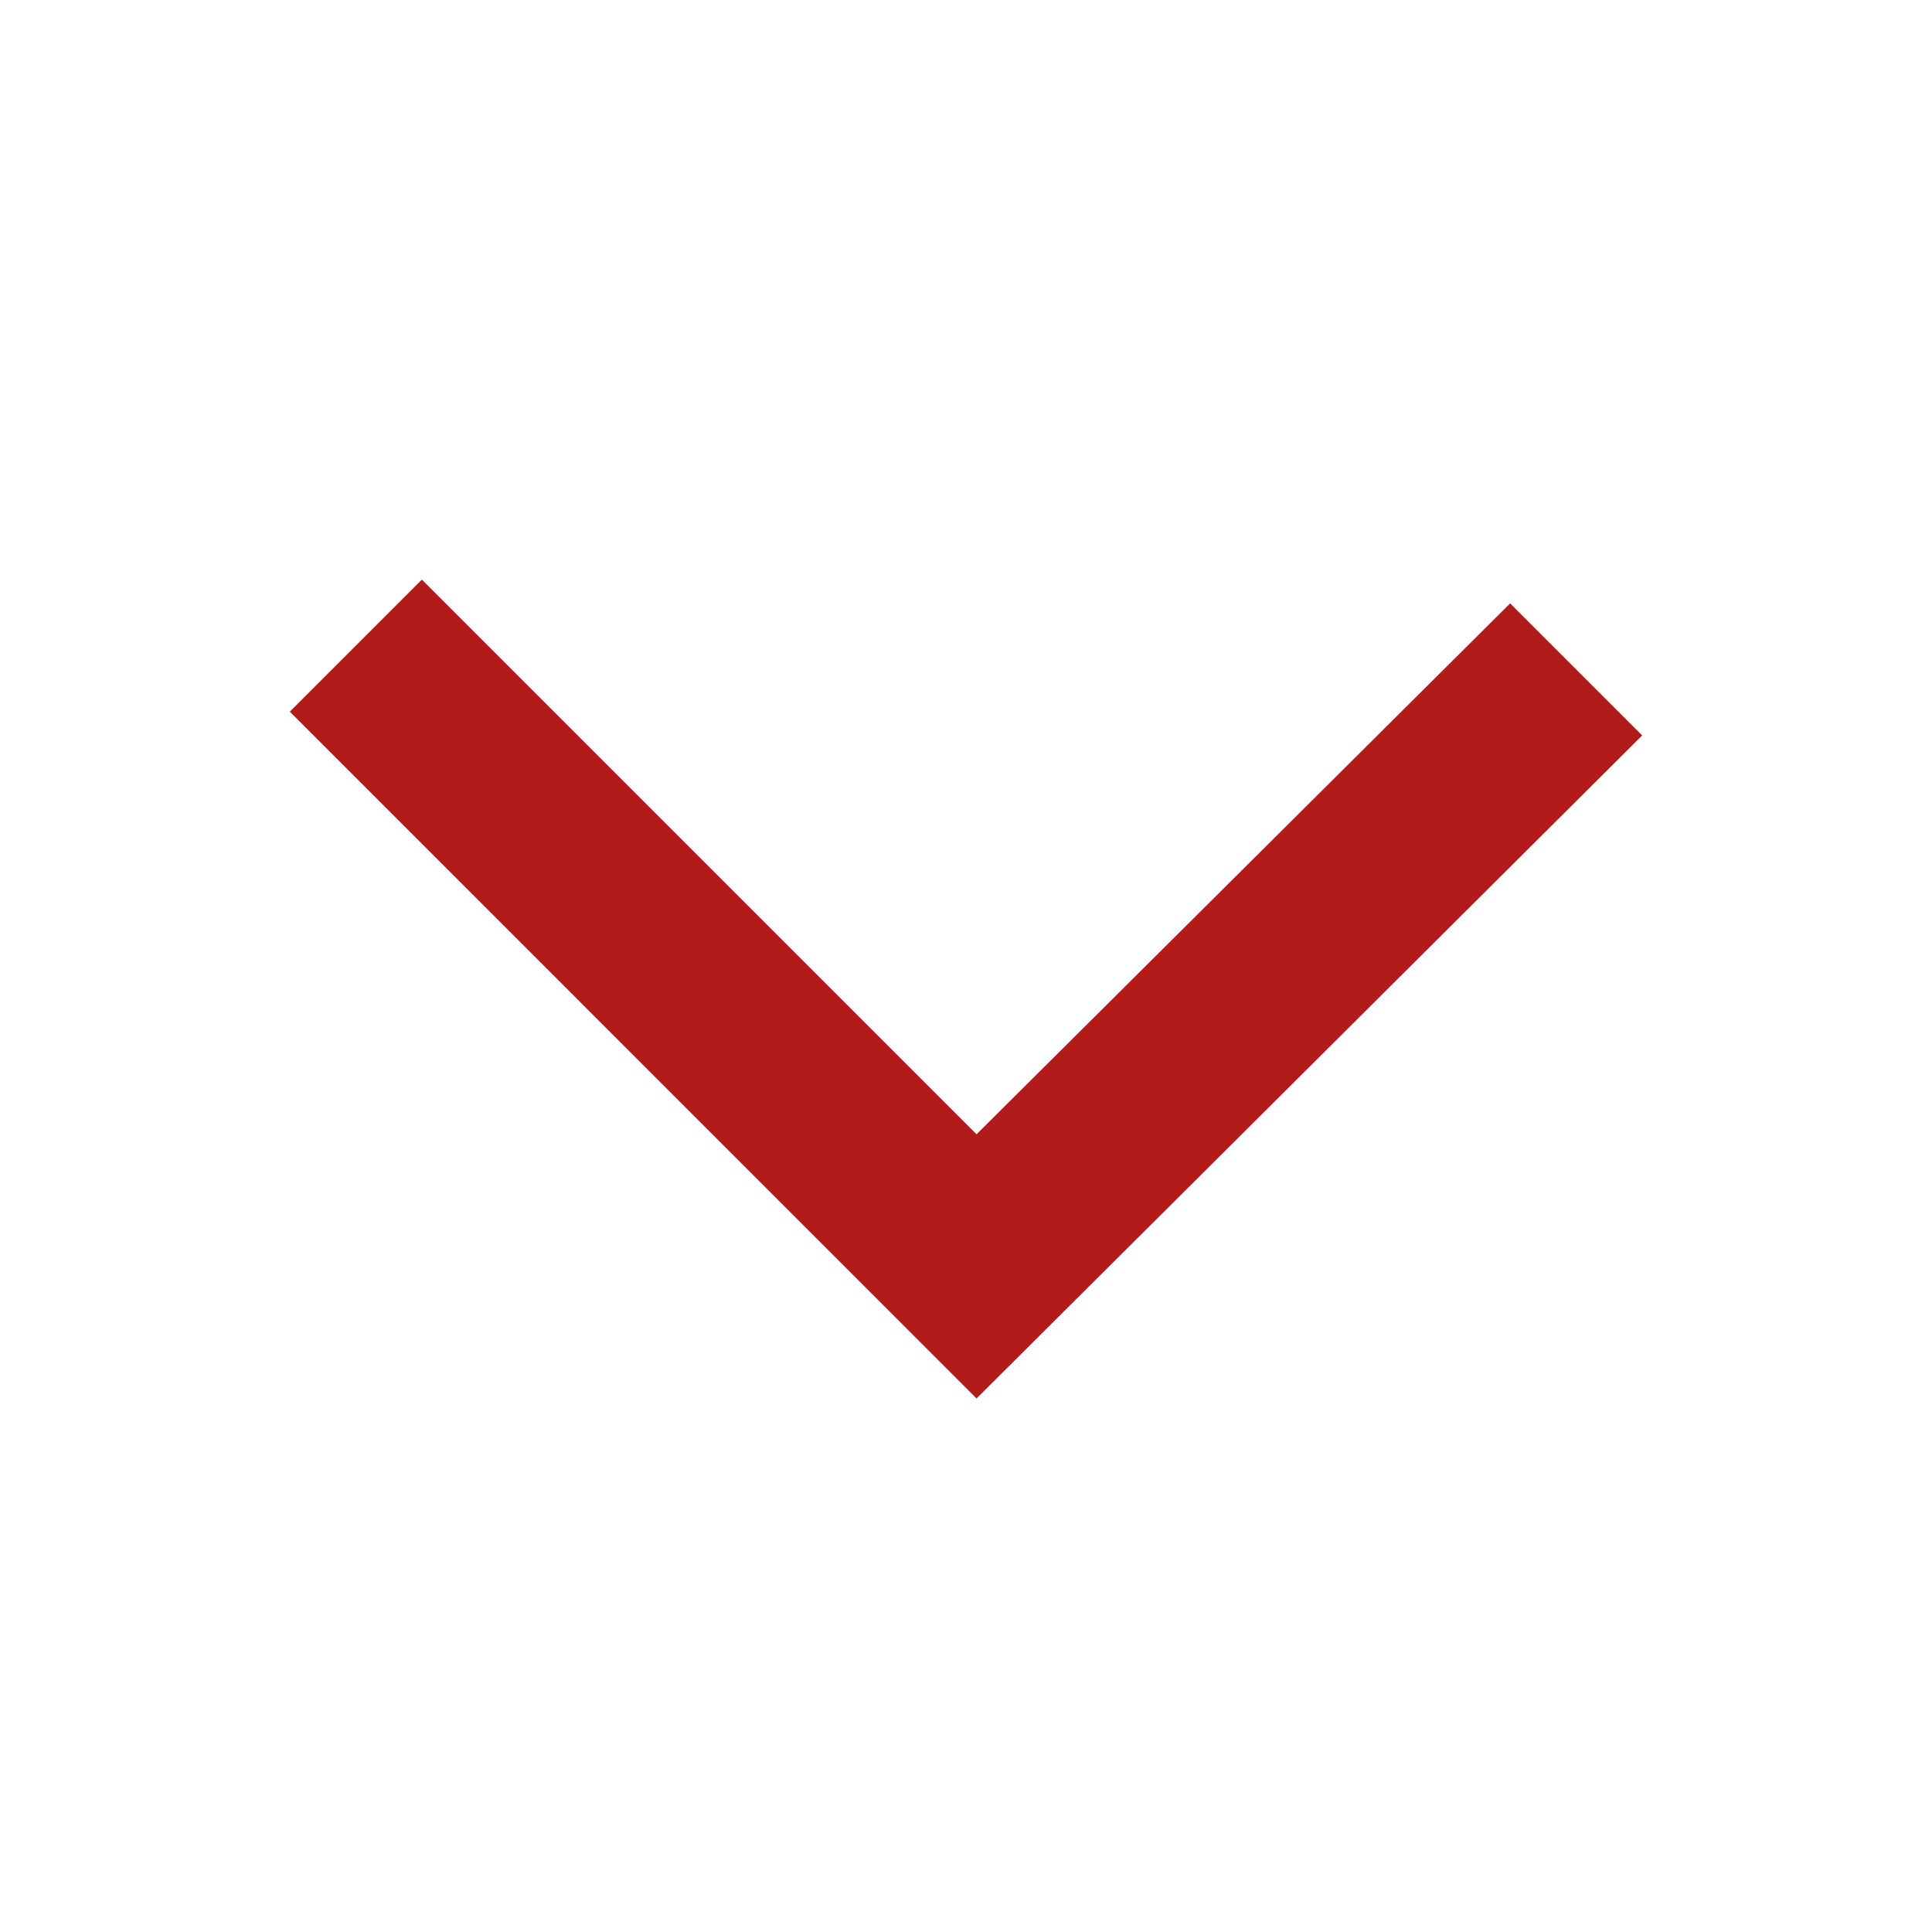 <?xml version="1.0" encoding="UTF-8"?>
<svg width="20px" height="20px" viewBox="0 0 20 20" version="1.1" xmlns="http://www.w3.org/2000/svg" xmlns:xlink="http://www.w3.org/1999/xlink">
    <!-- Generator: Sketch 63.1 (92452) - https://sketch.com -->
    <title>icon_chevron_red_14</title>
    <desc>Created with Sketch.</desc>
    <g id="Page-1" stroke="none" stroke-width="1" fill="none" fill-rule="evenodd">
        <g id="icon_chevron_red_14">
            <polygon id="icon_chevron" fill="#B31B1B" fill-rule="nonzero" points="10.109 14.477 17 7.613 15.633 6.246 10.109 11.742 4.367 6 3 7.367"></polygon>
        </g>
    </g>
</svg>